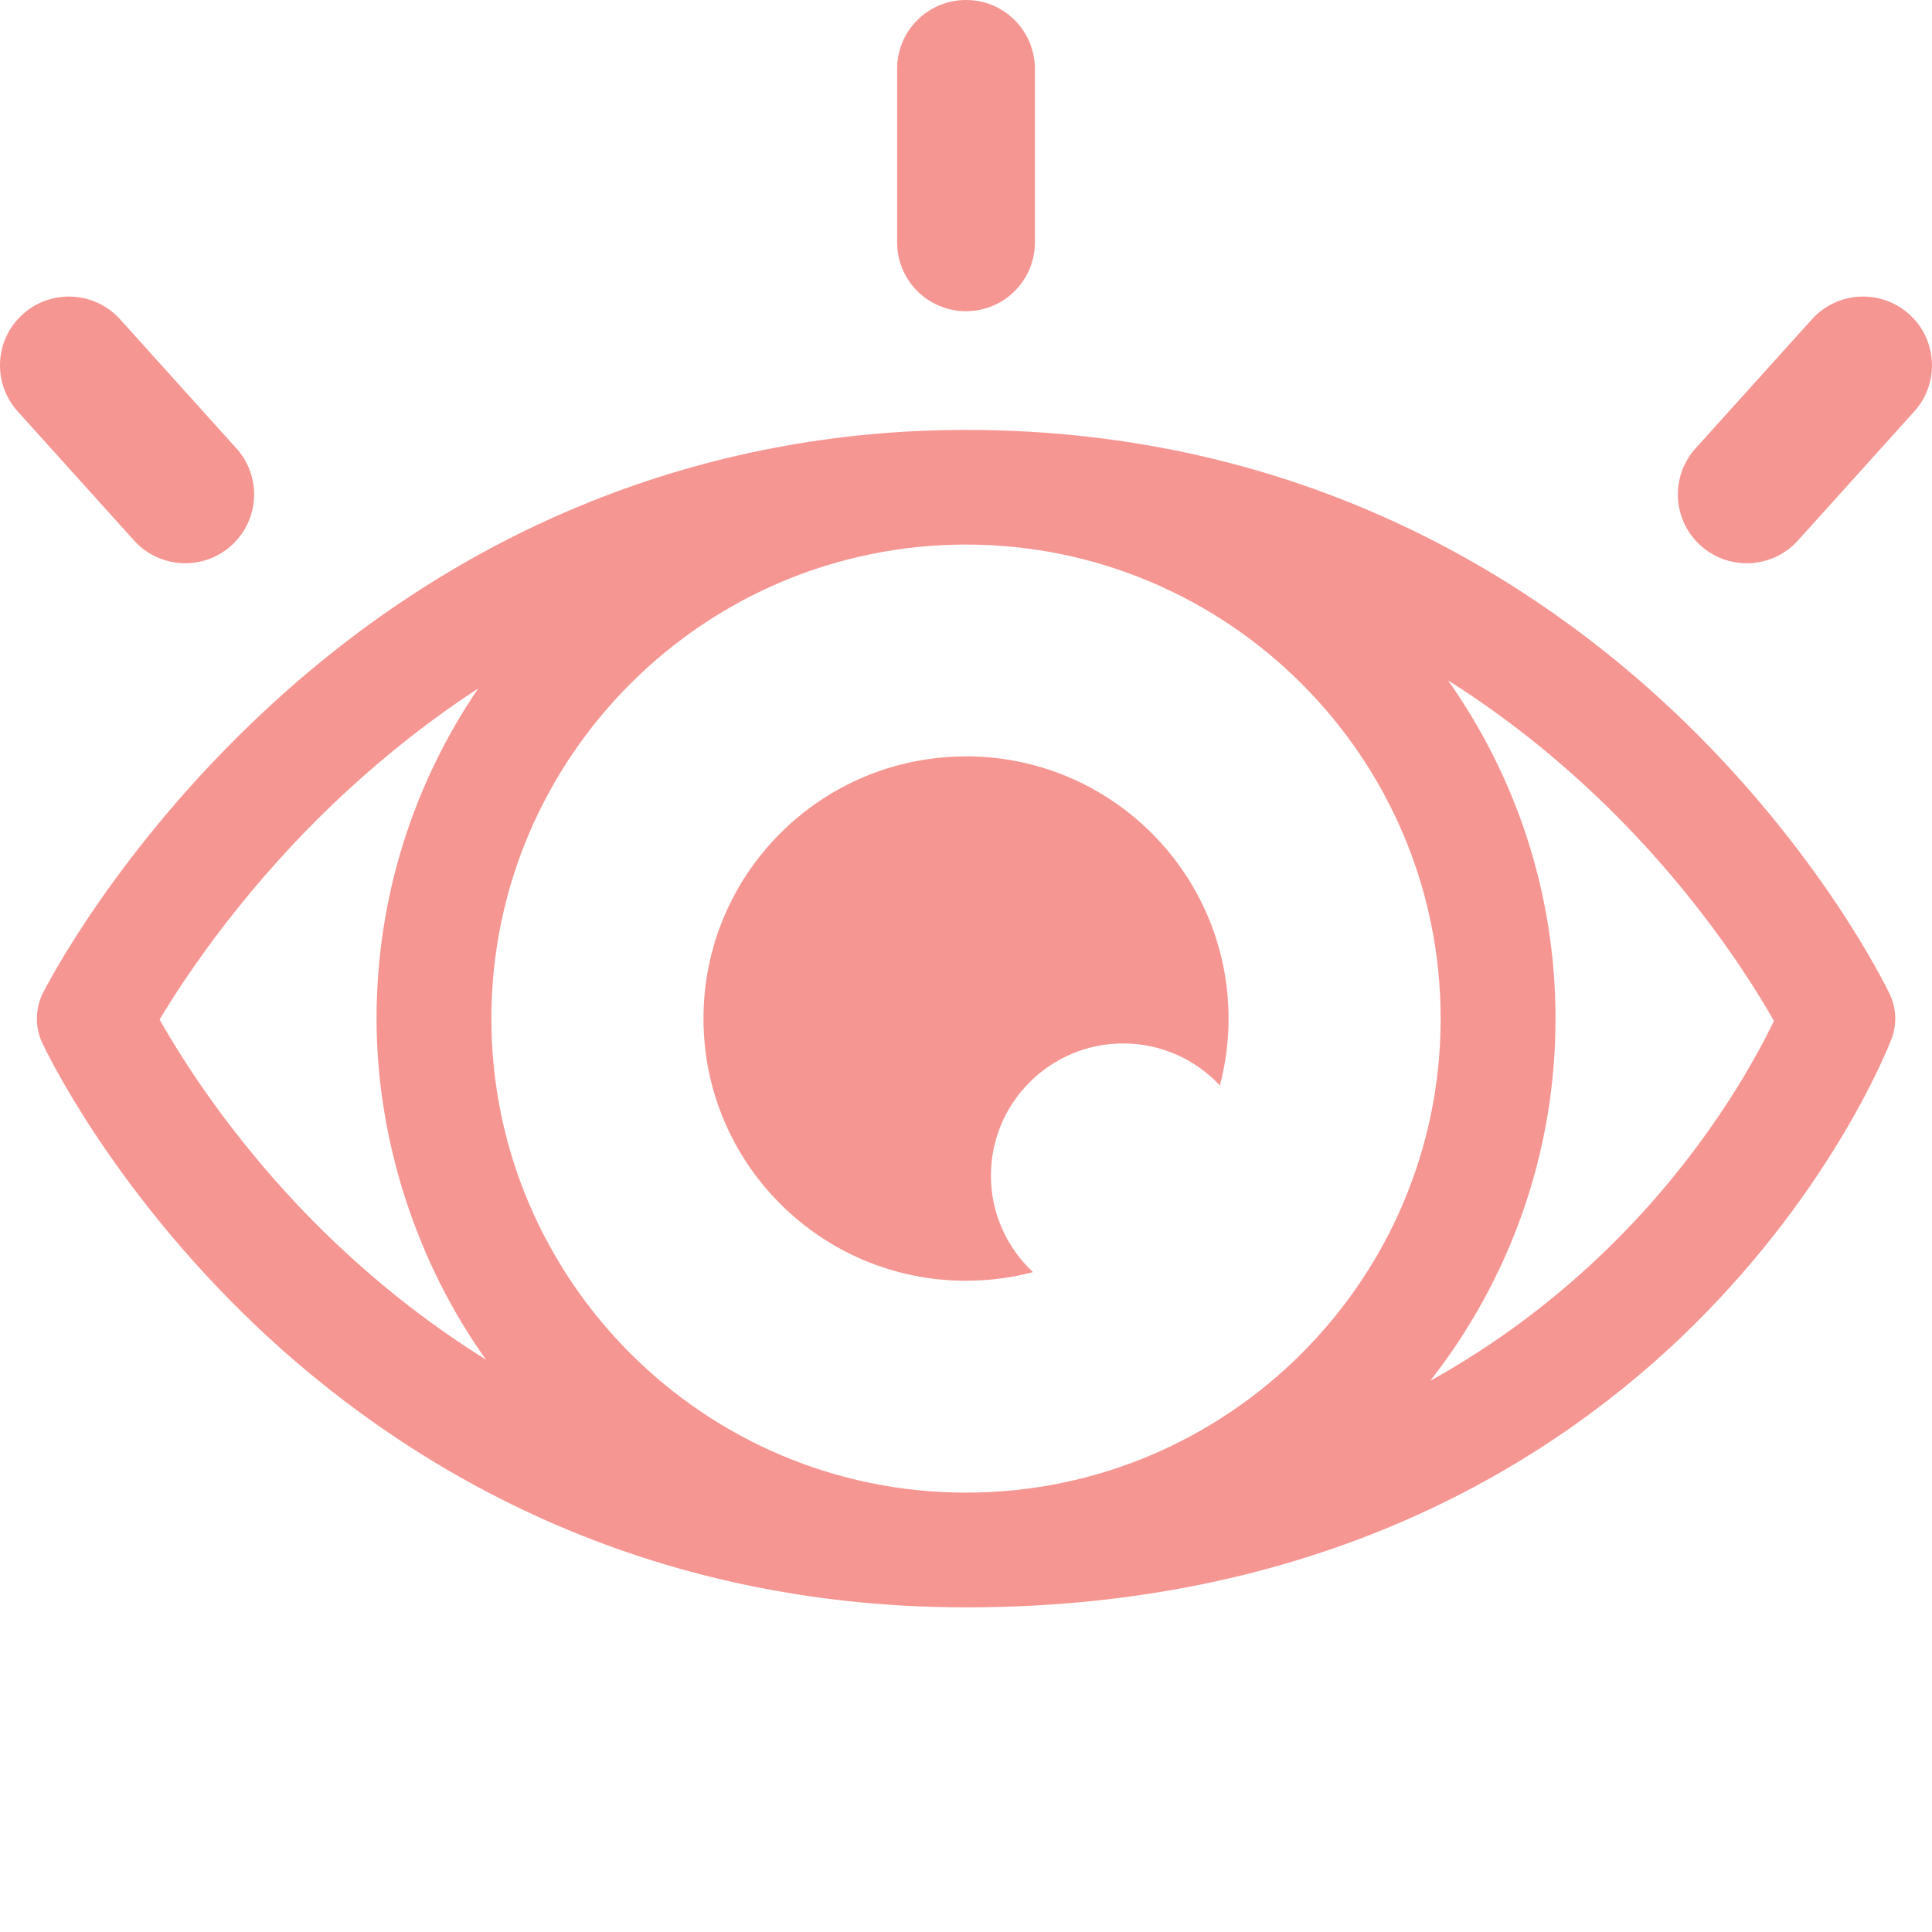 <svg width="60" height="60" viewBox="0 0 60 60" fill="none" xmlns="http://www.w3.org/2000/svg">
<path d="M30 23.491C25.497 23.491 21.847 27.137 21.847 31.633C21.847 36.13 25.497 39.775 30 39.775C30.719 39.775 31.415 39.681 32.081 39.507C31.278 38.757 30.774 37.694 30.774 36.51C30.774 34.242 32.614 32.405 34.884 32.405C36.07 32.405 37.134 32.909 37.885 33.71C38.059 33.047 38.154 32.35 38.154 31.632C38.154 27.135 34.503 23.489 30.001 23.489L30 23.491Z" fill="#F69692"/>
<path d="M51.974 22.09C47.757 18.103 40.522 13.351 30 13.351C21.869 13.351 14.333 16.37 8.211 22.082C3.609 26.375 1.426 30.654 1.336 30.834C1.092 31.32 1.082 31.89 1.31 32.383C1.395 32.565 3.418 36.865 7.954 41.176C12.151 45.164 19.381 49.918 30.002 49.918C41.362 49.918 48.562 45.15 52.6 41.151C56.991 36.802 58.672 32.448 58.743 32.264C58.915 31.811 58.894 31.308 58.686 30.87C58.6 30.69 56.53 26.395 51.976 22.09H51.974ZM10.511 38.689C7.512 35.864 5.71 33 4.957 31.663C5.757 30.323 7.665 27.441 10.738 24.598C12.055 23.38 13.428 22.308 14.854 21.378C12.86 24.304 11.694 27.836 11.694 31.634C11.694 35.432 12.956 39.235 15.093 42.225C13.486 41.224 11.956 40.049 10.512 38.688L10.511 38.689ZM30 46.355C21.873 46.355 15.26 39.751 15.26 31.634C15.26 23.517 21.873 16.912 30 16.912C38.128 16.912 44.741 23.517 44.741 31.634C44.741 39.751 38.128 46.355 30 46.355ZM49.976 38.73C48.287 40.383 46.43 41.764 44.417 42.883C46.85 39.777 48.308 35.874 48.308 31.634C48.308 27.727 47.07 24.105 44.972 21.131C46.529 22.113 48.015 23.262 49.425 24.584C52.509 27.474 54.355 30.406 55.091 31.706C54.467 33.001 52.881 35.886 49.976 38.73Z" fill="#F69692"/>
<path d="M30 9.665C31.182 9.665 32.139 8.709 32.139 7.528V2.136C32.139 0.956 31.182 0 30 0C28.819 0 27.861 0.956 27.861 2.136V7.528C27.861 8.709 28.819 9.665 30 9.665Z" fill="#F69692"/>
<path d="M59.292 9.759C58.413 8.969 57.061 9.04 56.27 9.917L52.657 13.925C51.866 14.802 51.937 16.153 52.815 16.943C53.224 17.31 53.736 17.492 54.246 17.492C54.832 17.492 55.416 17.254 55.837 16.785L59.45 12.777C60.241 11.9 60.17 10.549 59.292 9.759Z" fill="#F69692"/>
<path d="M5.753 17.492C6.264 17.492 6.775 17.31 7.184 16.943C8.063 16.153 8.133 14.802 7.342 13.925L3.73 9.917C2.939 9.04 1.586 8.969 0.708 9.759C-0.171 10.549 -0.241 11.9 0.55 12.777L4.163 16.785C4.586 17.254 5.168 17.492 5.753 17.492Z" fill="#F69692"/>
</svg>
